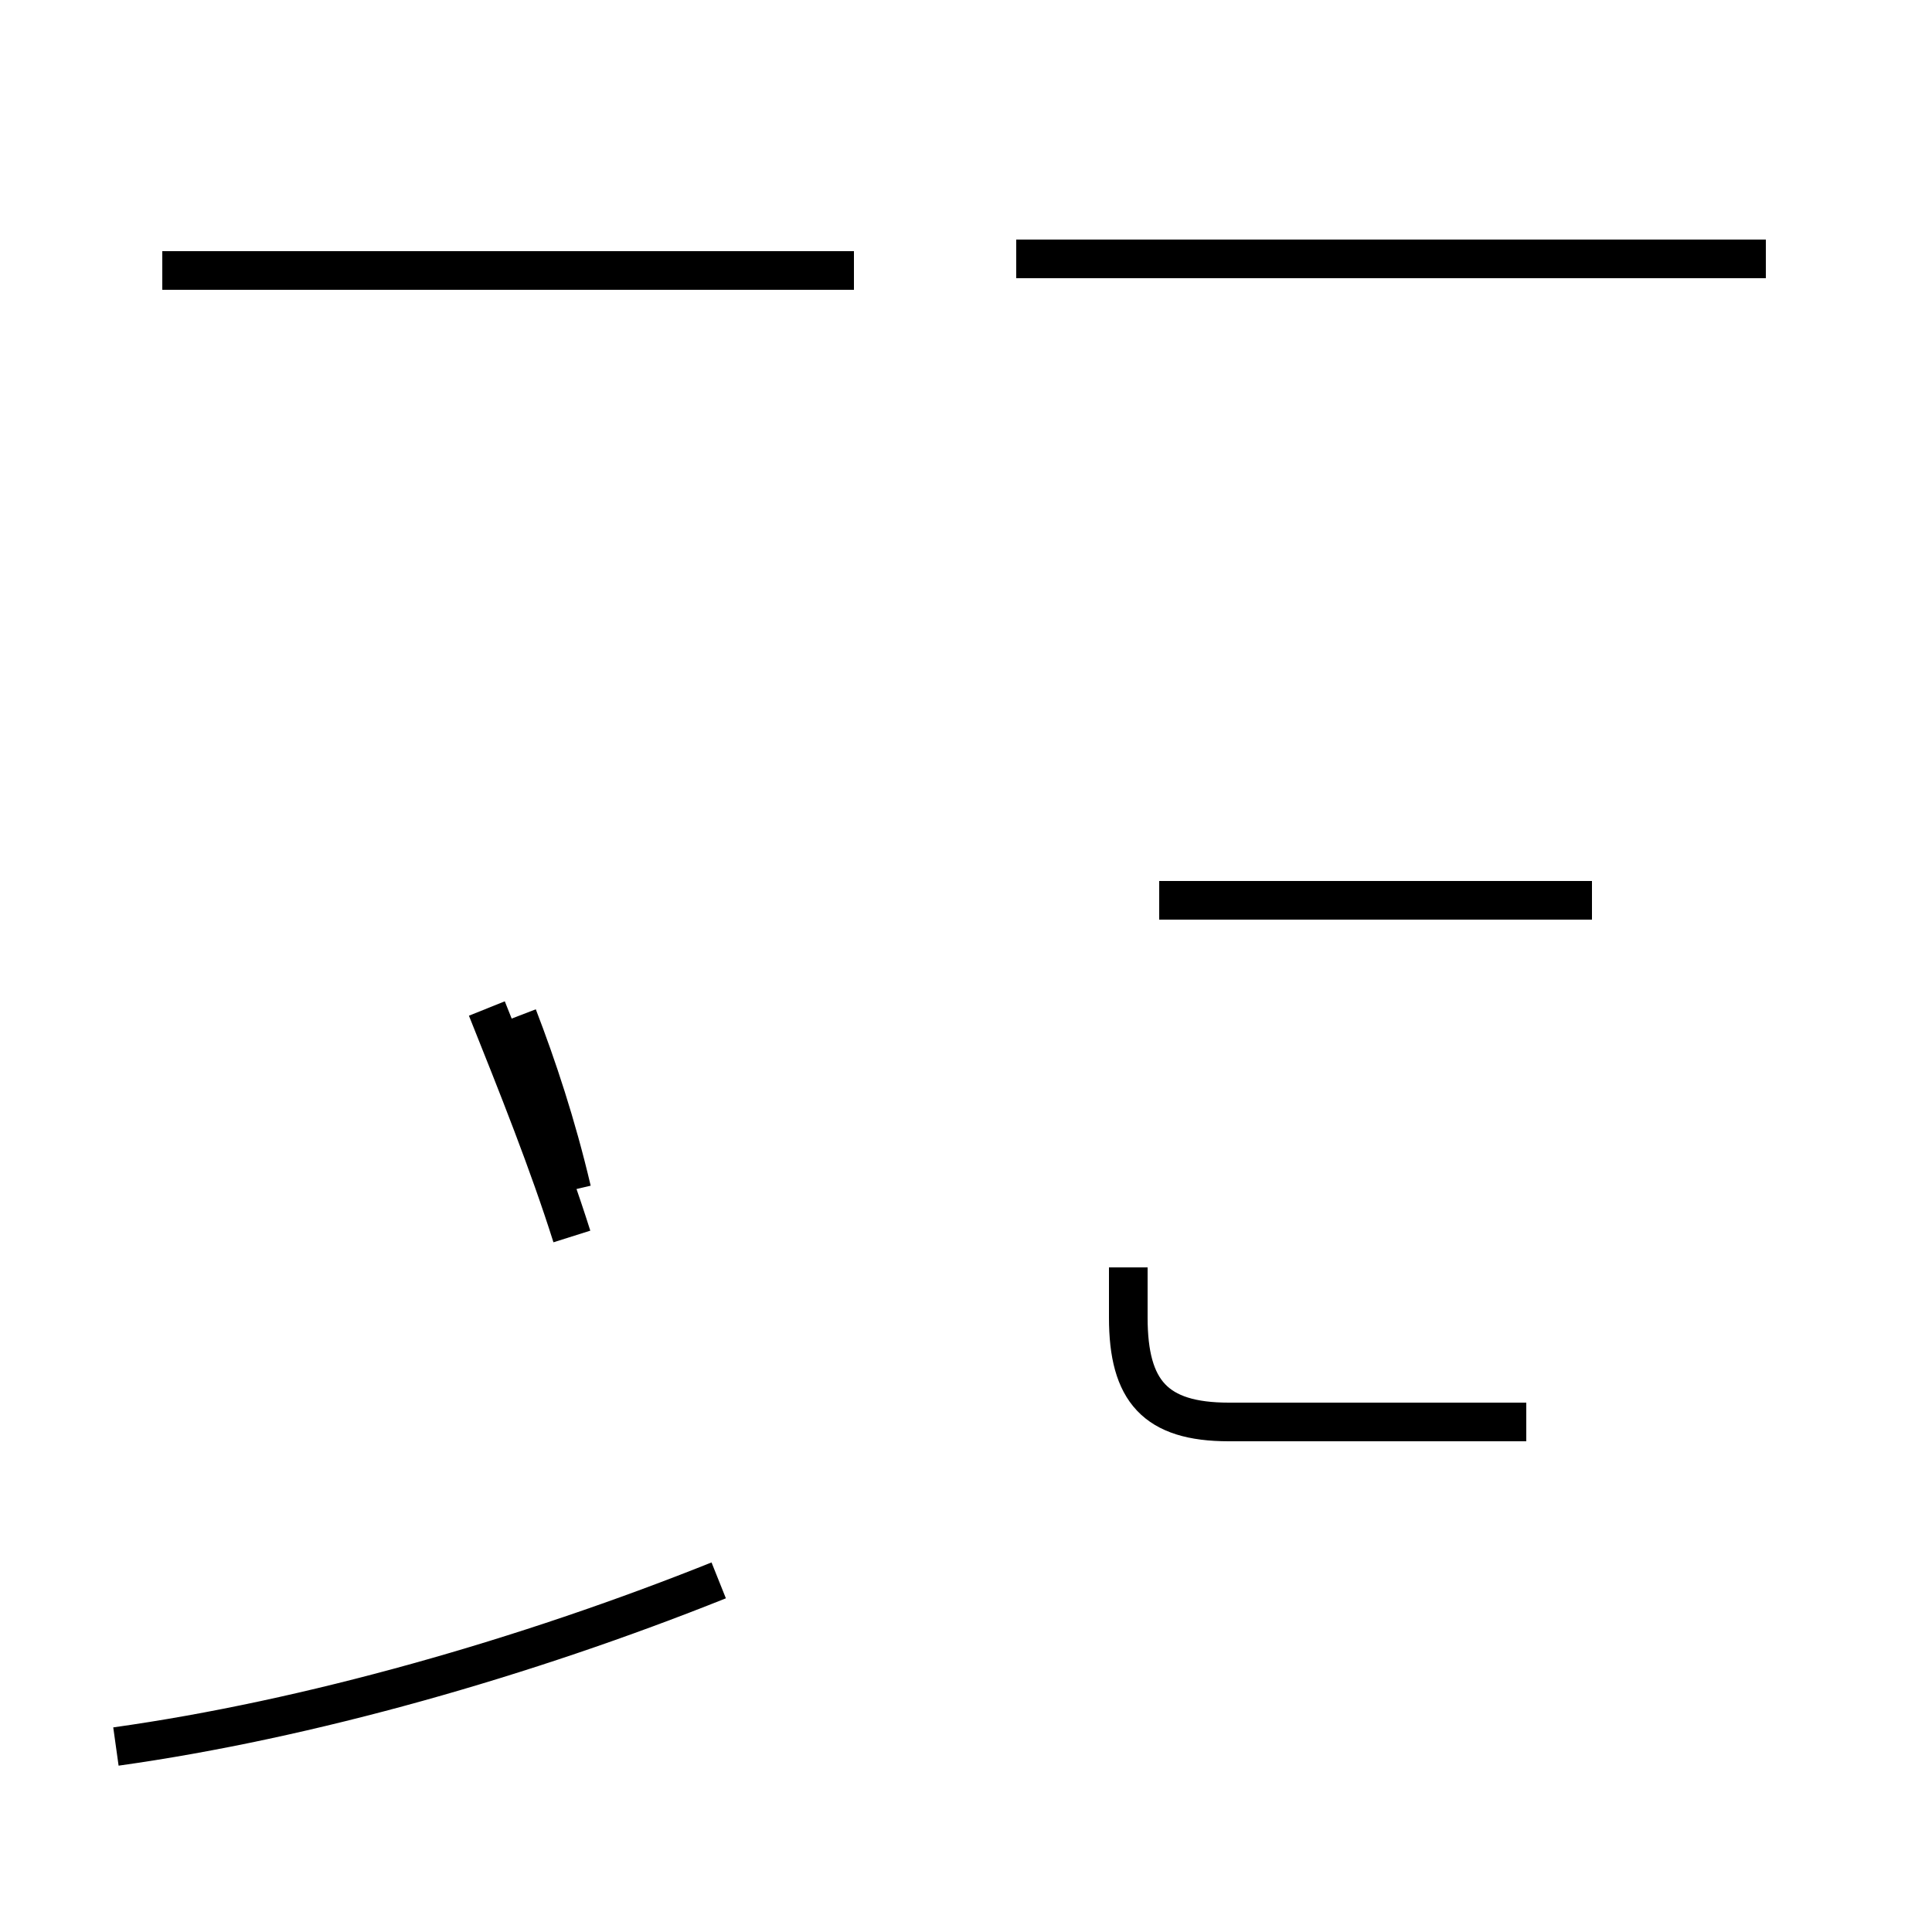 <?xml version='1.0' encoding='utf8'?>
<svg viewBox="0.0 -44.0 50.0 50.0" version="1.1" xmlns="http://www.w3.org/2000/svg">
<rect x="0.0" y="-44.0" width="50.0" height="50.0" fill="#808080" stroke="none"/>
<rect x="-1000" y="-1000" width="2000" height="2000" stroke="white" fill="white"/>
<g style="fill:none; stroke:#000000;  stroke-width:1">
<path d="M 14.8 13.2 C 14.4 14.9 13.9 16.4 13.4 17.7 M 12.6 17.9 C 13.4 15.9 14.2 13.9 14.8 12.0 M 3.0 -1.2 C 8.0 -0.5 13.6 1.1 18.6 3.1 M 22.1 37.0 L 4.2 37.0 M 39.5 7.2 L 31.8 7.2 C 29.9 7.2 29.2 8.0 29.2 9.9 L 29.2 11.2 M 45.7 37.3 L 26.3 37.3 M 41.2 20.7 L 30.0 20.7 " transform="scale(1, -1)" />
</g>
</svg>